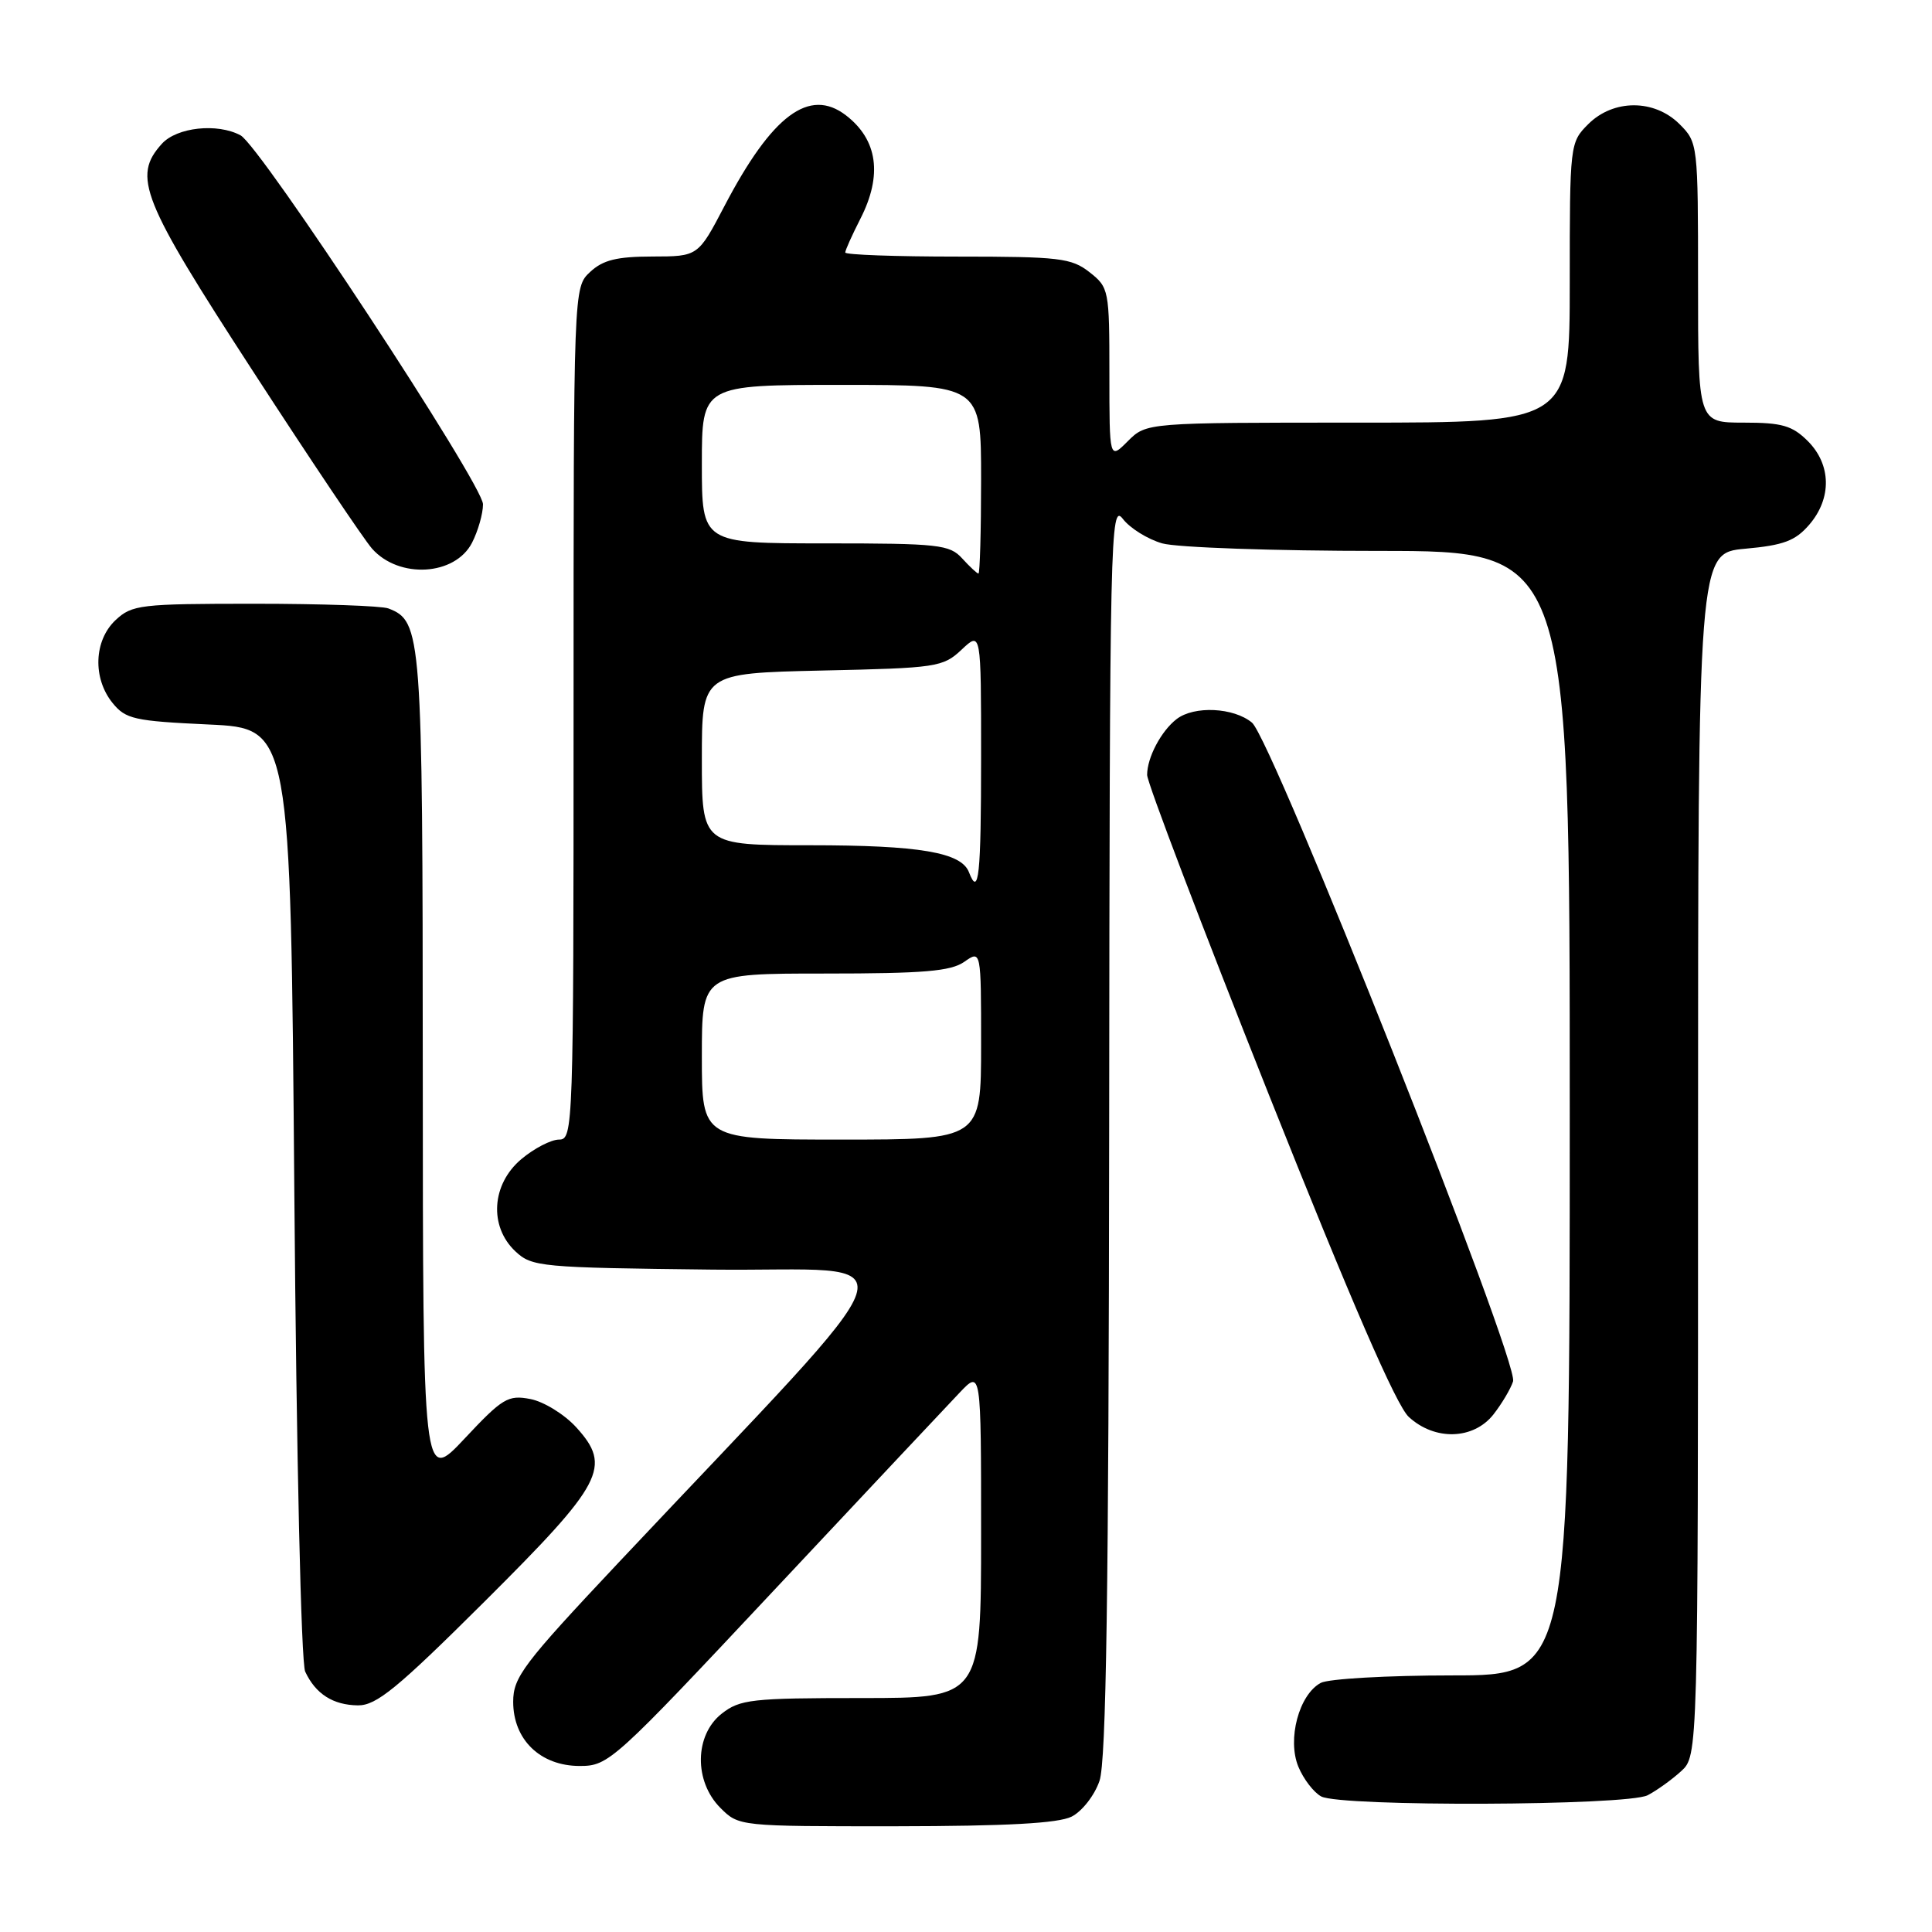 <?xml version="1.0" encoding="UTF-8" standalone="no"?>
<!DOCTYPE svg PUBLIC "-//W3C//DTD SVG 1.1//EN" "http://www.w3.org/Graphics/SVG/1.1/DTD/svg11.dtd" >
<svg xmlns="http://www.w3.org/2000/svg" xmlns:xlink="http://www.w3.org/1999/xlink" version="1.1" viewBox="0 0 256 256">
 <g >
 <path fill="currentColor"
d=" M 142.00 240.71 C 143.38 240.01 145.04 237.89 145.69 235.97 C 146.58 233.40 146.91 211.02 146.97 149.50 C 147.04 70.58 147.13 66.61 148.78 68.75 C 149.73 69.99 152.08 71.45 154.00 72.00 C 155.92 72.55 168.85 73.00 182.74 73.00 C 208.00 73.00 208.00 73.00 208.00 147.50 C 208.00 222.00 208.00 222.00 192.43 222.00 C 183.87 222.00 176.03 222.45 175.01 222.99 C 172.12 224.54 170.54 230.47 172.04 234.10 C 172.72 235.74 174.08 237.51 175.07 238.04 C 177.66 239.42 215.59 239.28 218.32 237.88 C 219.52 237.26 221.51 235.83 222.75 234.70 C 225.00 232.65 225.00 232.65 225.00 152.96 C 225.00 73.28 225.00 73.28 231.24 72.71 C 236.34 72.25 237.89 71.67 239.74 69.52 C 242.74 66.03 242.66 61.57 239.55 58.45 C 237.48 56.39 236.13 56.00 231.05 56.00 C 225.00 56.00 225.00 56.00 225.00 37.45 C 225.00 19.10 224.98 18.88 222.55 16.45 C 219.21 13.12 213.79 13.12 210.45 16.45 C 208.02 18.88 208.00 19.10 208.00 37.45 C 208.00 56.00 208.00 56.00 179.95 56.00 C 151.91 56.00 151.91 56.00 149.45 58.45 C 147.00 60.91 147.00 60.91 147.00 49.53 C 147.00 38.42 146.94 38.09 144.37 36.07 C 141.97 34.19 140.39 34.00 126.87 34.00 C 118.69 34.00 112.00 33.76 112.00 33.46 C 112.00 33.16 112.90 31.16 114.00 29.00 C 116.96 23.21 116.30 18.52 112.09 15.28 C 107.24 11.56 102.30 15.25 96.00 27.29 C 92.50 33.98 92.50 33.98 86.44 33.99 C 81.73 34.00 79.89 34.45 78.19 36.04 C 76.00 38.08 76.00 38.08 76.00 94.54 C 76.00 149.58 75.95 151.00 74.08 151.00 C 73.02 151.00 70.77 152.17 69.08 153.59 C 65.13 156.91 64.77 162.50 68.29 165.81 C 70.49 167.87 71.58 167.97 94.41 168.23 C 121.14 168.53 122.67 163.80 81.83 207.19 C 69.34 220.47 68.00 222.24 68.00 225.49 C 68.00 230.52 71.60 234.00 76.82 234.00 C 80.64 234.00 81.29 233.41 102.53 210.75 C 114.52 197.96 125.61 186.16 127.17 184.52 C 130.00 181.54 130.00 181.54 130.00 203.27 C 130.00 225.00 130.00 225.00 114.13 225.00 C 99.60 225.00 98.05 225.17 95.63 227.07 C 92.02 229.91 91.94 236.03 95.45 239.55 C 97.90 242.00 97.95 242.00 118.70 241.99 C 133.43 241.97 140.23 241.60 142.00 240.71 Z  M 64.17 212.25 C 79.97 196.52 81.11 194.36 76.35 189.12 C 74.78 187.40 72.05 185.72 70.28 185.38 C 67.32 184.81 66.59 185.25 61.55 190.63 C 56.04 196.50 56.04 196.50 56.02 141.70 C 56.00 83.86 55.88 82.32 51.46 80.62 C 50.56 80.28 42.59 80.00 33.73 80.00 C 18.57 80.00 17.49 80.13 15.31 82.17 C 12.44 84.87 12.26 89.86 14.91 93.14 C 16.65 95.29 17.78 95.54 27.66 96.00 C 38.50 96.50 38.50 96.50 39.00 158.00 C 39.28 193.03 39.90 220.36 40.44 221.50 C 41.82 224.46 44.13 225.93 47.43 225.97 C 49.87 225.99 52.64 223.73 64.17 212.25 Z  M 197.89 187.42 C 199.00 186.00 200.17 184.03 200.49 183.04 C 201.30 180.49 168.60 98.00 165.89 95.75 C 163.46 93.74 158.24 93.49 155.91 95.28 C 153.86 96.86 152.00 100.38 152.00 102.68 C 152.00 103.68 159.25 122.72 168.11 145.00 C 179.07 172.53 185.01 186.22 186.67 187.75 C 190.12 190.93 195.24 190.78 197.89 187.42 Z  M 62.54 71.93 C 63.34 70.37 64.00 68.07 64.00 66.82 C 64.00 64.21 34.51 19.34 31.87 17.93 C 28.79 16.28 23.44 16.86 21.45 19.05 C 17.52 23.40 18.72 26.41 33.48 49.13 C 41.11 60.89 48.23 71.49 49.30 72.70 C 52.87 76.73 60.28 76.30 62.54 71.93 Z  M 93.00 140.00 C 93.00 129.00 93.00 129.00 109.28 129.00 C 122.39 129.00 125.99 128.70 127.78 127.44 C 130.00 125.89 130.00 125.89 130.00 138.44 C 130.00 151.00 130.00 151.00 111.50 151.00 C 93.00 151.00 93.00 151.00 93.00 140.00 Z  M 128.39 115.57 C 127.38 112.94 121.82 112.00 107.35 112.00 C 93.00 112.00 93.00 112.00 93.00 100.60 C 93.00 89.21 93.00 89.21 108.92 88.85 C 124.15 88.52 124.95 88.40 127.42 86.08 C 130.00 83.65 130.00 83.65 130.00 100.33 C 130.00 116.04 129.69 118.96 128.39 115.57 Z  M 127.50 74.00 C 125.83 72.16 124.42 72.00 109.35 72.00 C 93.00 72.00 93.00 72.00 93.00 61.50 C 93.00 51.00 93.00 51.00 111.50 51.00 C 130.00 51.00 130.00 51.00 130.00 63.50 C 130.00 70.38 129.84 76.00 129.65 76.00 C 129.47 76.00 128.50 75.10 127.50 74.00 Z "/>
</g>
</svg>